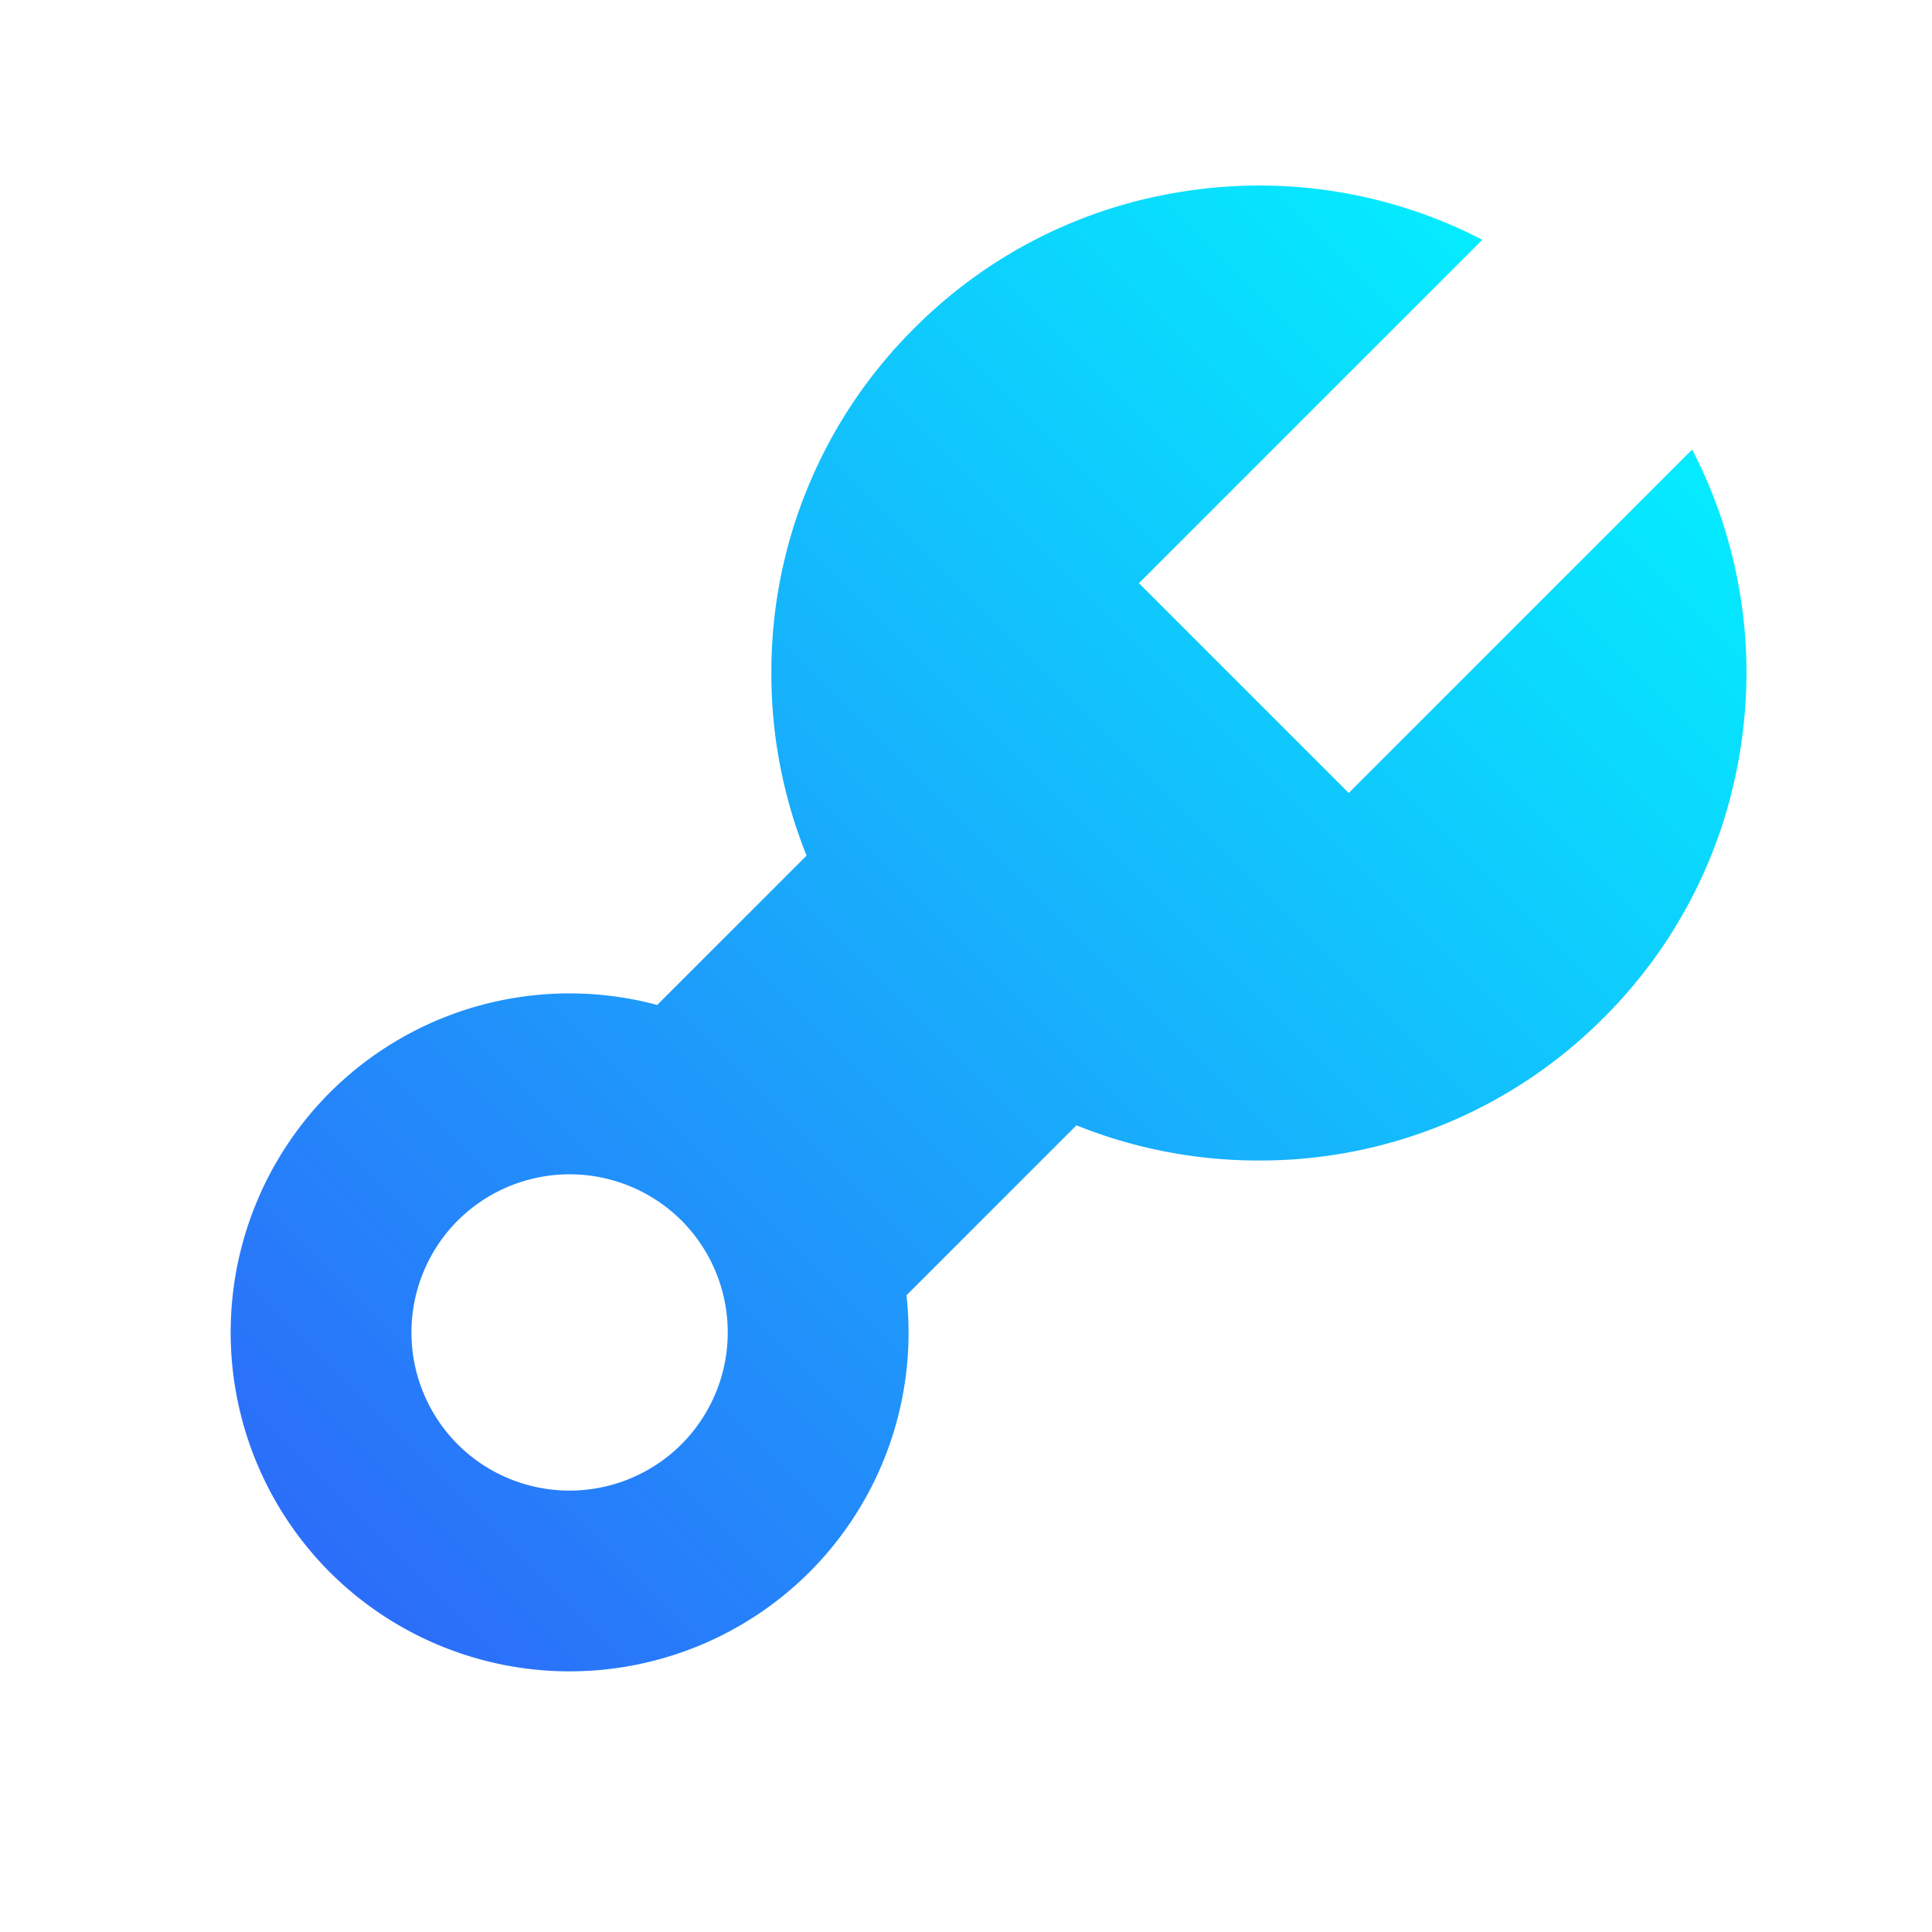 <svg xmlns="http://www.w3.org/2000/svg" xmlns:xlink="http://www.w3.org/1999/xlink" width="45.582" height="45.582" viewBox="0 0 45.582 45.582">
  <defs>
    <style>
      .cls-1 {
        fill: url(#linear-gradient);
      }
    </style>
    <linearGradient id="linear-gradient" x1="0.5" y1="1" x2="0.5" gradientUnits="objectBoundingBox">
      <stop offset="0" stop-color="#2c6cf9"/>
      <stop offset="1" stop-color="#04edfe"/>
    </linearGradient>
  </defs>
  <g id="工具icon" transform="translate(-103.236 -447.274) rotate(45)">
    <path id="联合_23" data-name="联合 23" class="cls-1" d="M-7948.894,35.664a8,8,0,0,1,4-6.925V23.755a11.483,11.483,0,0,1-3.632-2.457,11.424,11.424,0,0,1-3.369-8.132,11.4,11.4,0,0,1,2.261-6.847,11.442,11.442,0,0,1,5.74-4.111V13.666h7V2.207a11.441,11.441,0,0,1,5.742,4.111,11.4,11.4,0,0,1,2.261,6.847,11.426,11.426,0,0,1-3.371,8.132,11.476,11.476,0,0,1-3.63,2.456v5.671a7.989,7.989,0,0,1,3,6.24,8.01,8.01,0,0,1-8,8A8.012,8.012,0,0,1-7948.894,35.664Zm4.269,0a3.739,3.739,0,0,0,3.734,3.734,3.737,3.737,0,0,0,3.731-3.734,3.738,3.738,0,0,0-3.731-3.734A3.74,3.74,0,0,0-7944.625,35.664Z" transform="translate(8361.893 220.334)"/>
  </g>
</svg>
